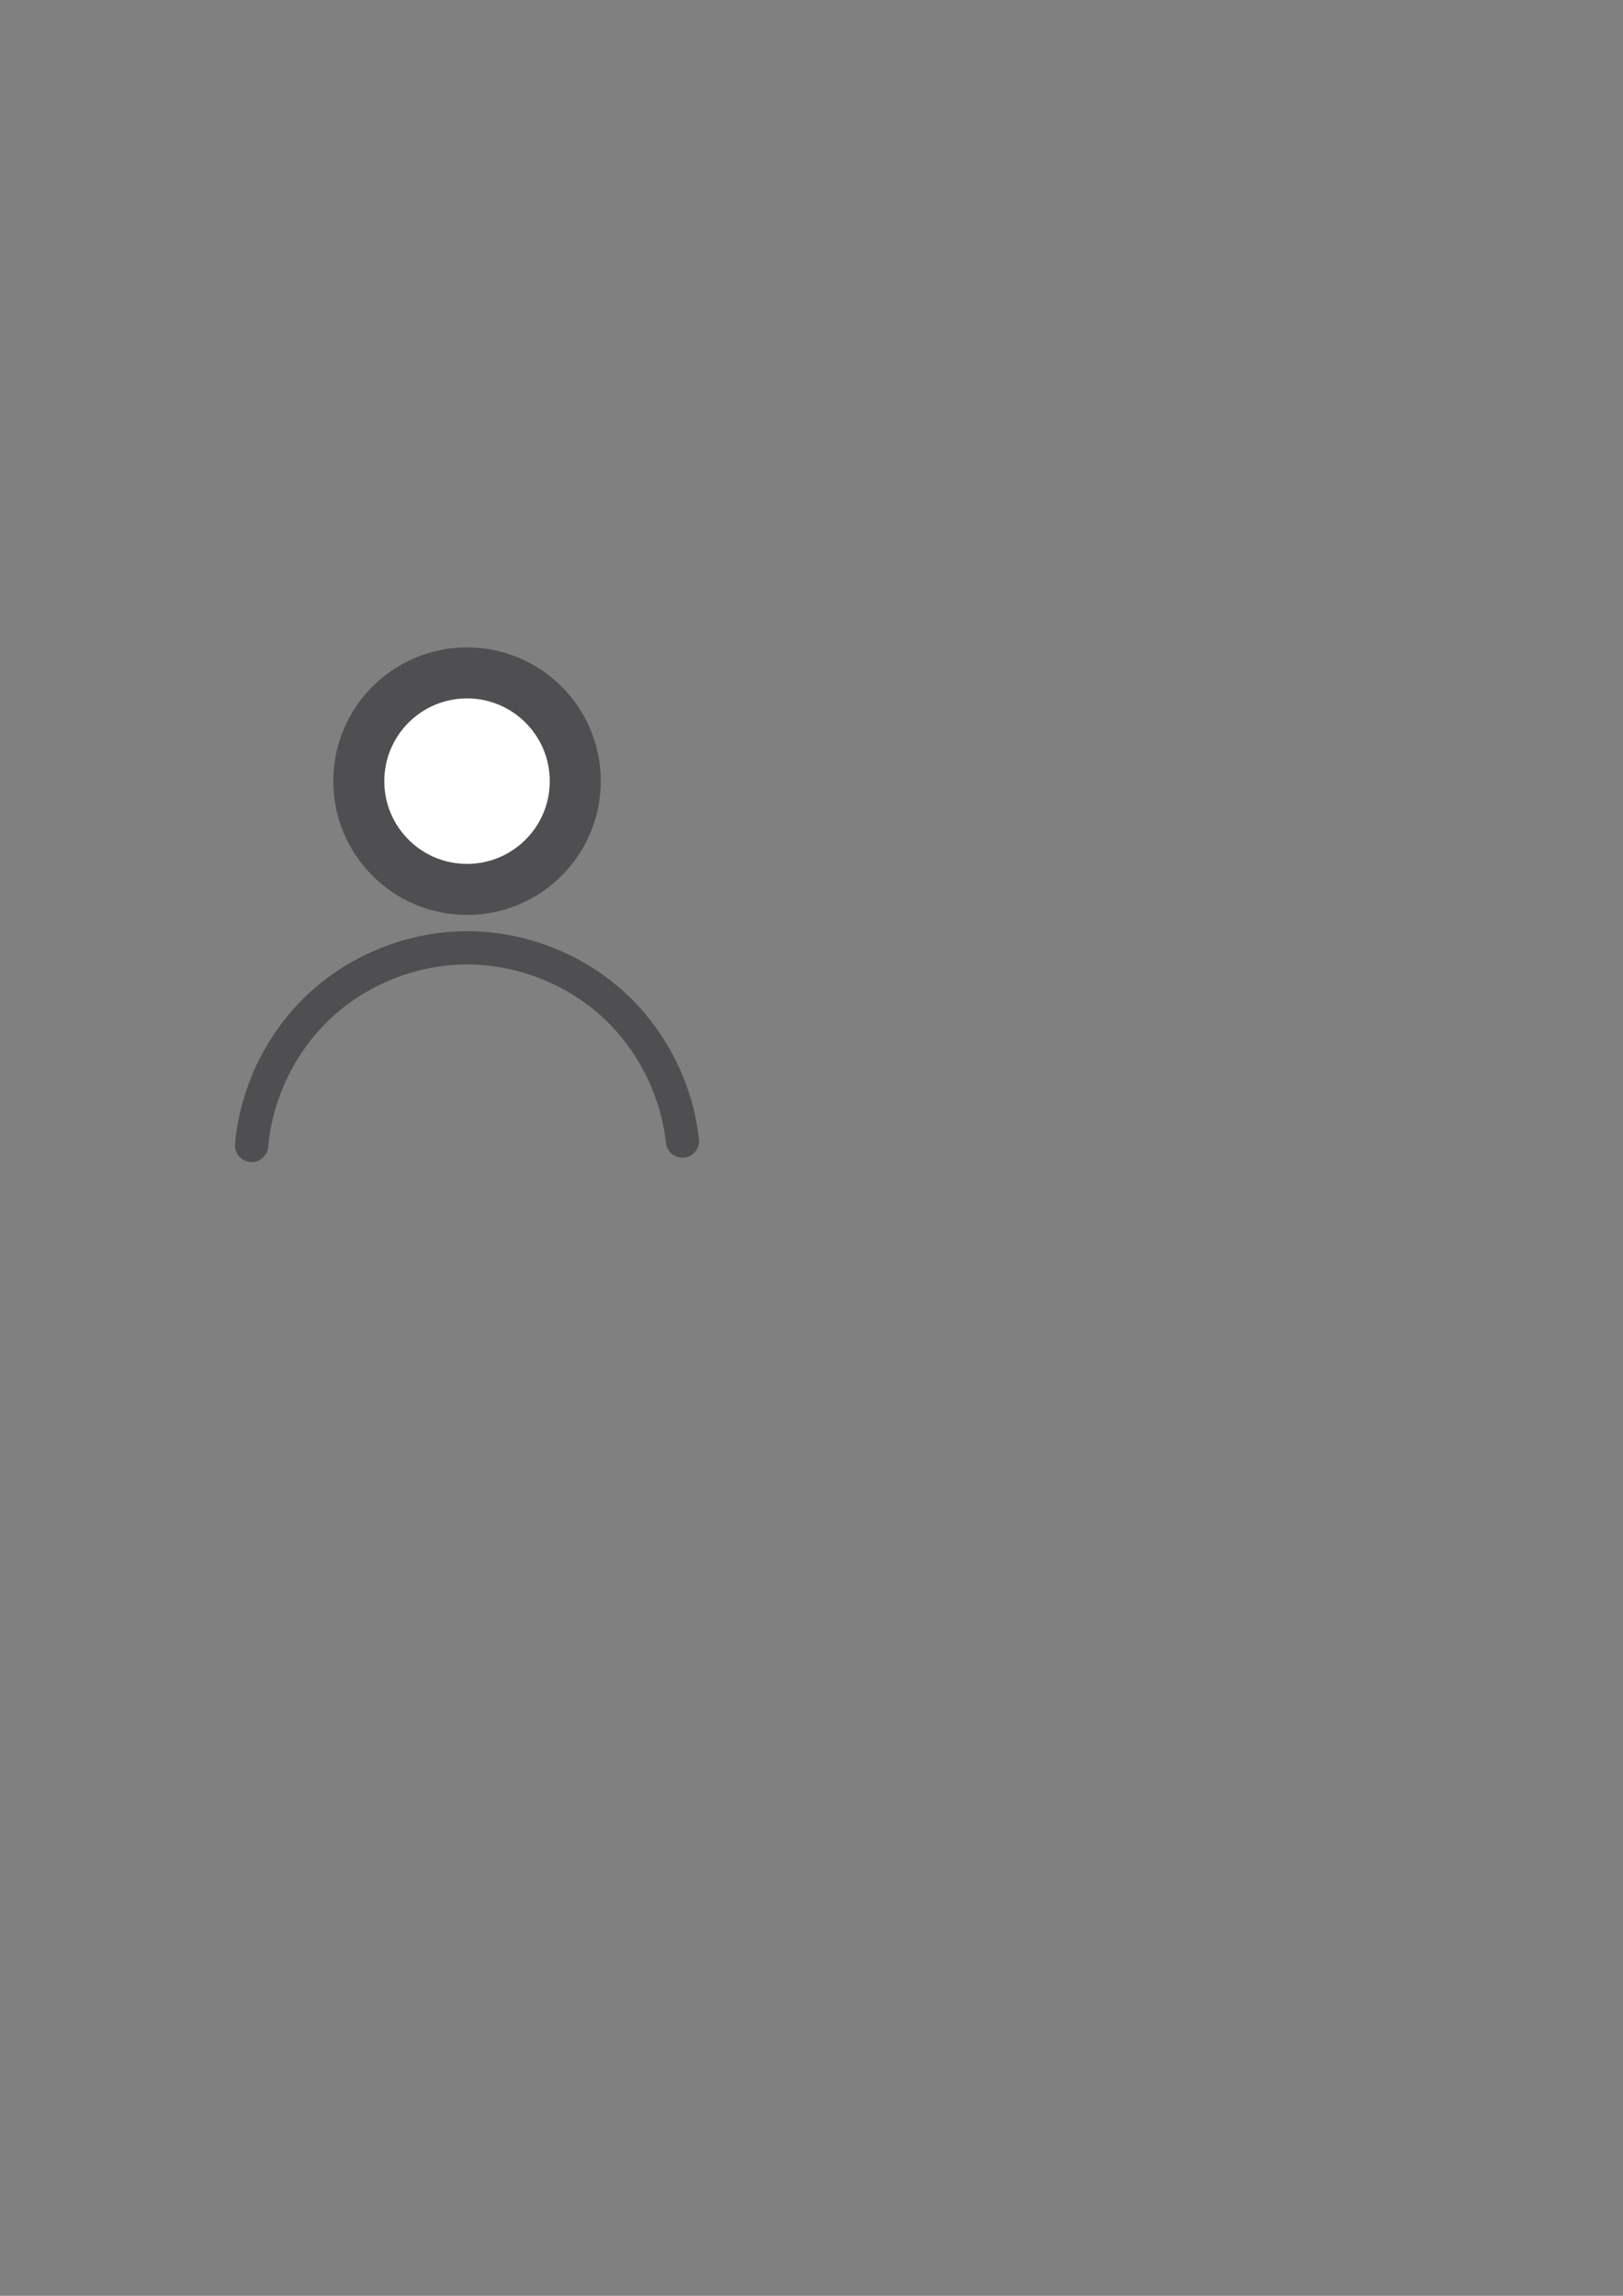 <?xml version="1.0" encoding="UTF-8" standalone="no"?>
<svg
   xmlns:dc="http://purl.org/dc/elements/1.1/"
   xmlns:cc="http://creativecommons.org/ns#"
   xmlns:rdf="http://www.w3.org/1999/02/22-rdf-syntax-ns#"
   xmlns:svg="http://www.w3.org/2000/svg"
   xmlns="http://www.w3.org/2000/svg"
   xmlns:sodipodi="http://sodipodi.sourceforge.net/DTD/sodipodi-0.dtd"
   xmlns:inkscape="http://www.inkscape.org/namespaces/inkscape"
   width="210mm"
   height="297mm"
   viewBox="0 0 210 297"
   version="1.1"
   id="svg8"
   inkscape:version="1.0.1 (c497b03c, 2020-09-10)"
   sodipodi:docname="compte.svg">
  <rect x="0" y="0" width="210" height="297" fill="#808080" stroke="none"/>
  <defs
     id="defs2">
    <inkscape:path-effect
       effect="spiro"
       id="path-effect847"
       is_visible="true"
       lpeversion="1" />
    <inkscape:path-effect
       effect="spiro"
       id="path-effect843"
       is_visible="true"
       lpeversion="1" />
    <inkscape:path-effect
       effect="bspline"
       id="path-effect837"
       is_visible="true"
       lpeversion="1"
       weight="33.333"
       steps="2"
       helper_size="0"
       apply_no_weight="true"
       apply_with_weight="true"
       only_selected="false" />
  </defs>
  <sodipodi:namedview
     id="base"
     pagecolor="#ffffff"
     bordercolor="#666666"
     borderopacity="1.0"
     inkscape:pageopacity="0.0"
     inkscape:pageshadow="2"
     inkscape:zoom="0.59571793"
     inkscape:cx="400"
     inkscape:cy="560"
     inkscape:document-units="mm"
     inkscape:current-layer="layer1"
     inkscape:document-rotation="0"
     showgrid="false"
     inkscape:window-width="1761"
     inkscape:window-height="1006"
     inkscape:window-x="108"
     inkscape:window-y="23"
     inkscape:window-maximized="0" />
  <g
     inkscape:label="Calque 1"
     inkscape:groupmode="layer"
     id="layer1">
    <ellipse
       style="fill:#ffffff;stroke:#4f4f51;stroke-width:6.6;stroke-linecap:round;stroke-linejoin:round;stroke-miterlimit:4;stroke-dasharray:none;paint-order:stroke fill markers"
       id="path833"
       cx="60.429"
       cy="101.055"
       rx="14.005"
       ry="14.005"
       inkscape:export-xdpi="300"
       inkscape:export-ydpi="300" />
    <path
       style="fill:none;stroke:#4f4f51;stroke-width:4.304;stroke-linecap:round;stroke-linejoin:miter;stroke-miterlimit:4;stroke-dasharray:none;stroke-opacity:1"
       d="m 32.558,148.183 c 0.6,-6.854 3.83,-13.445 8.881,-18.117 5.051,-4.672 11.872,-7.381 18.752,-7.447 6.873,-0.065 13.739,2.509 18.876,7.076 5.137,4.568 8.495,11.086 9.234,17.92"
       id="path845"
       inkscape:path-effect="#path-effect847"
       inkscape:original-d="m 32.55799,148.18288 c 9.211317,-8.52103 18.422417,-17.04231 27.6333,-25.56385 9.210882,-8.52154 18.740041,16.66408 28.109734,24.99576"
       inkscape:export-xdpi="300"
       inkscape:export-ydpi="300" />
  </g>
</svg>
